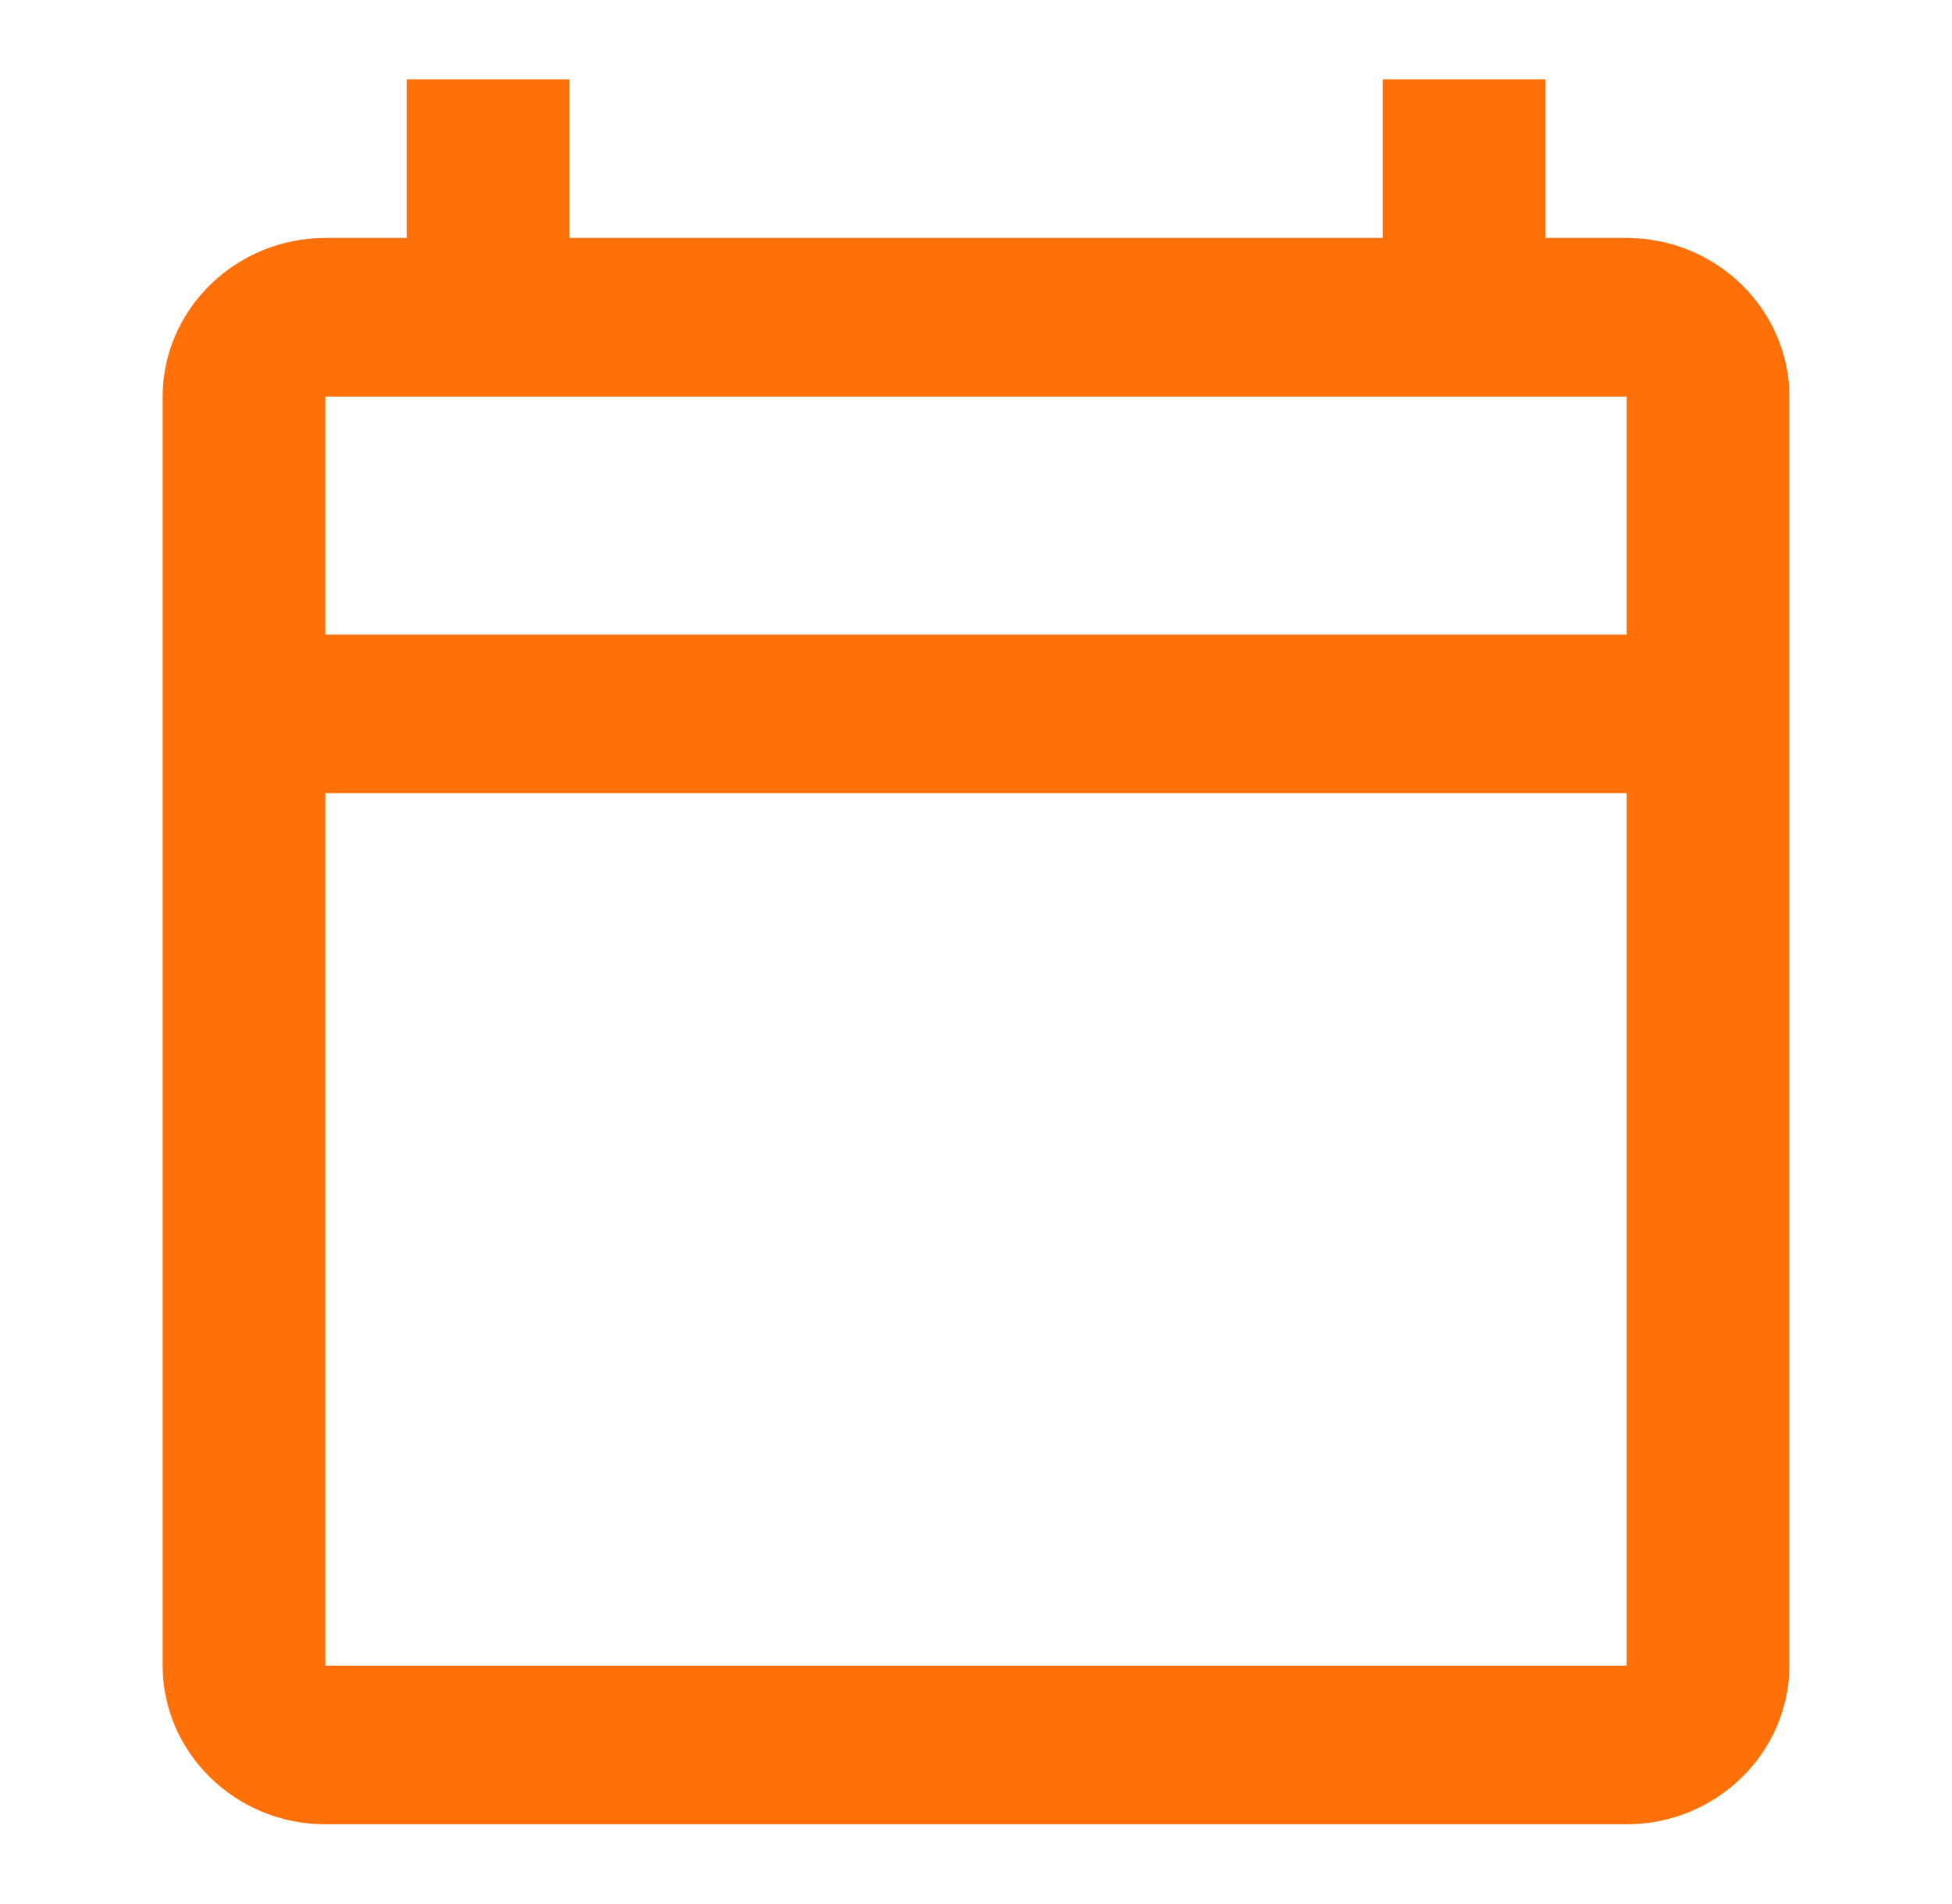 <svg width="40" height="39" viewBox="0 0 40 39" fill="none" xmlns="http://www.w3.org/2000/svg">
<g clip-path="url(#clip0_2_17)">
<path d="M33.333 4.875H31.667V1.625H28.333V4.875H11.667V1.625H8.333V4.875H6.667C4.833 4.875 3.333 6.338 3.333 8.125V34.125C3.333 35.913 4.833 37.375 6.667 37.375H33.333C35.167 37.375 36.667 35.913 36.667 34.125V8.125C36.667 6.338 35.167 4.875 33.333 4.875ZM33.333 34.125H6.667V16.25H33.333V34.125ZM33.333 13H6.667V8.125H33.333V13Z" fill="#FF7008"/>
</g>
<defs>
<clipPath id="clip0_2_17">
<rect width="40" height="39" fill="white"/>
</clipPath>
</defs>
</svg>
